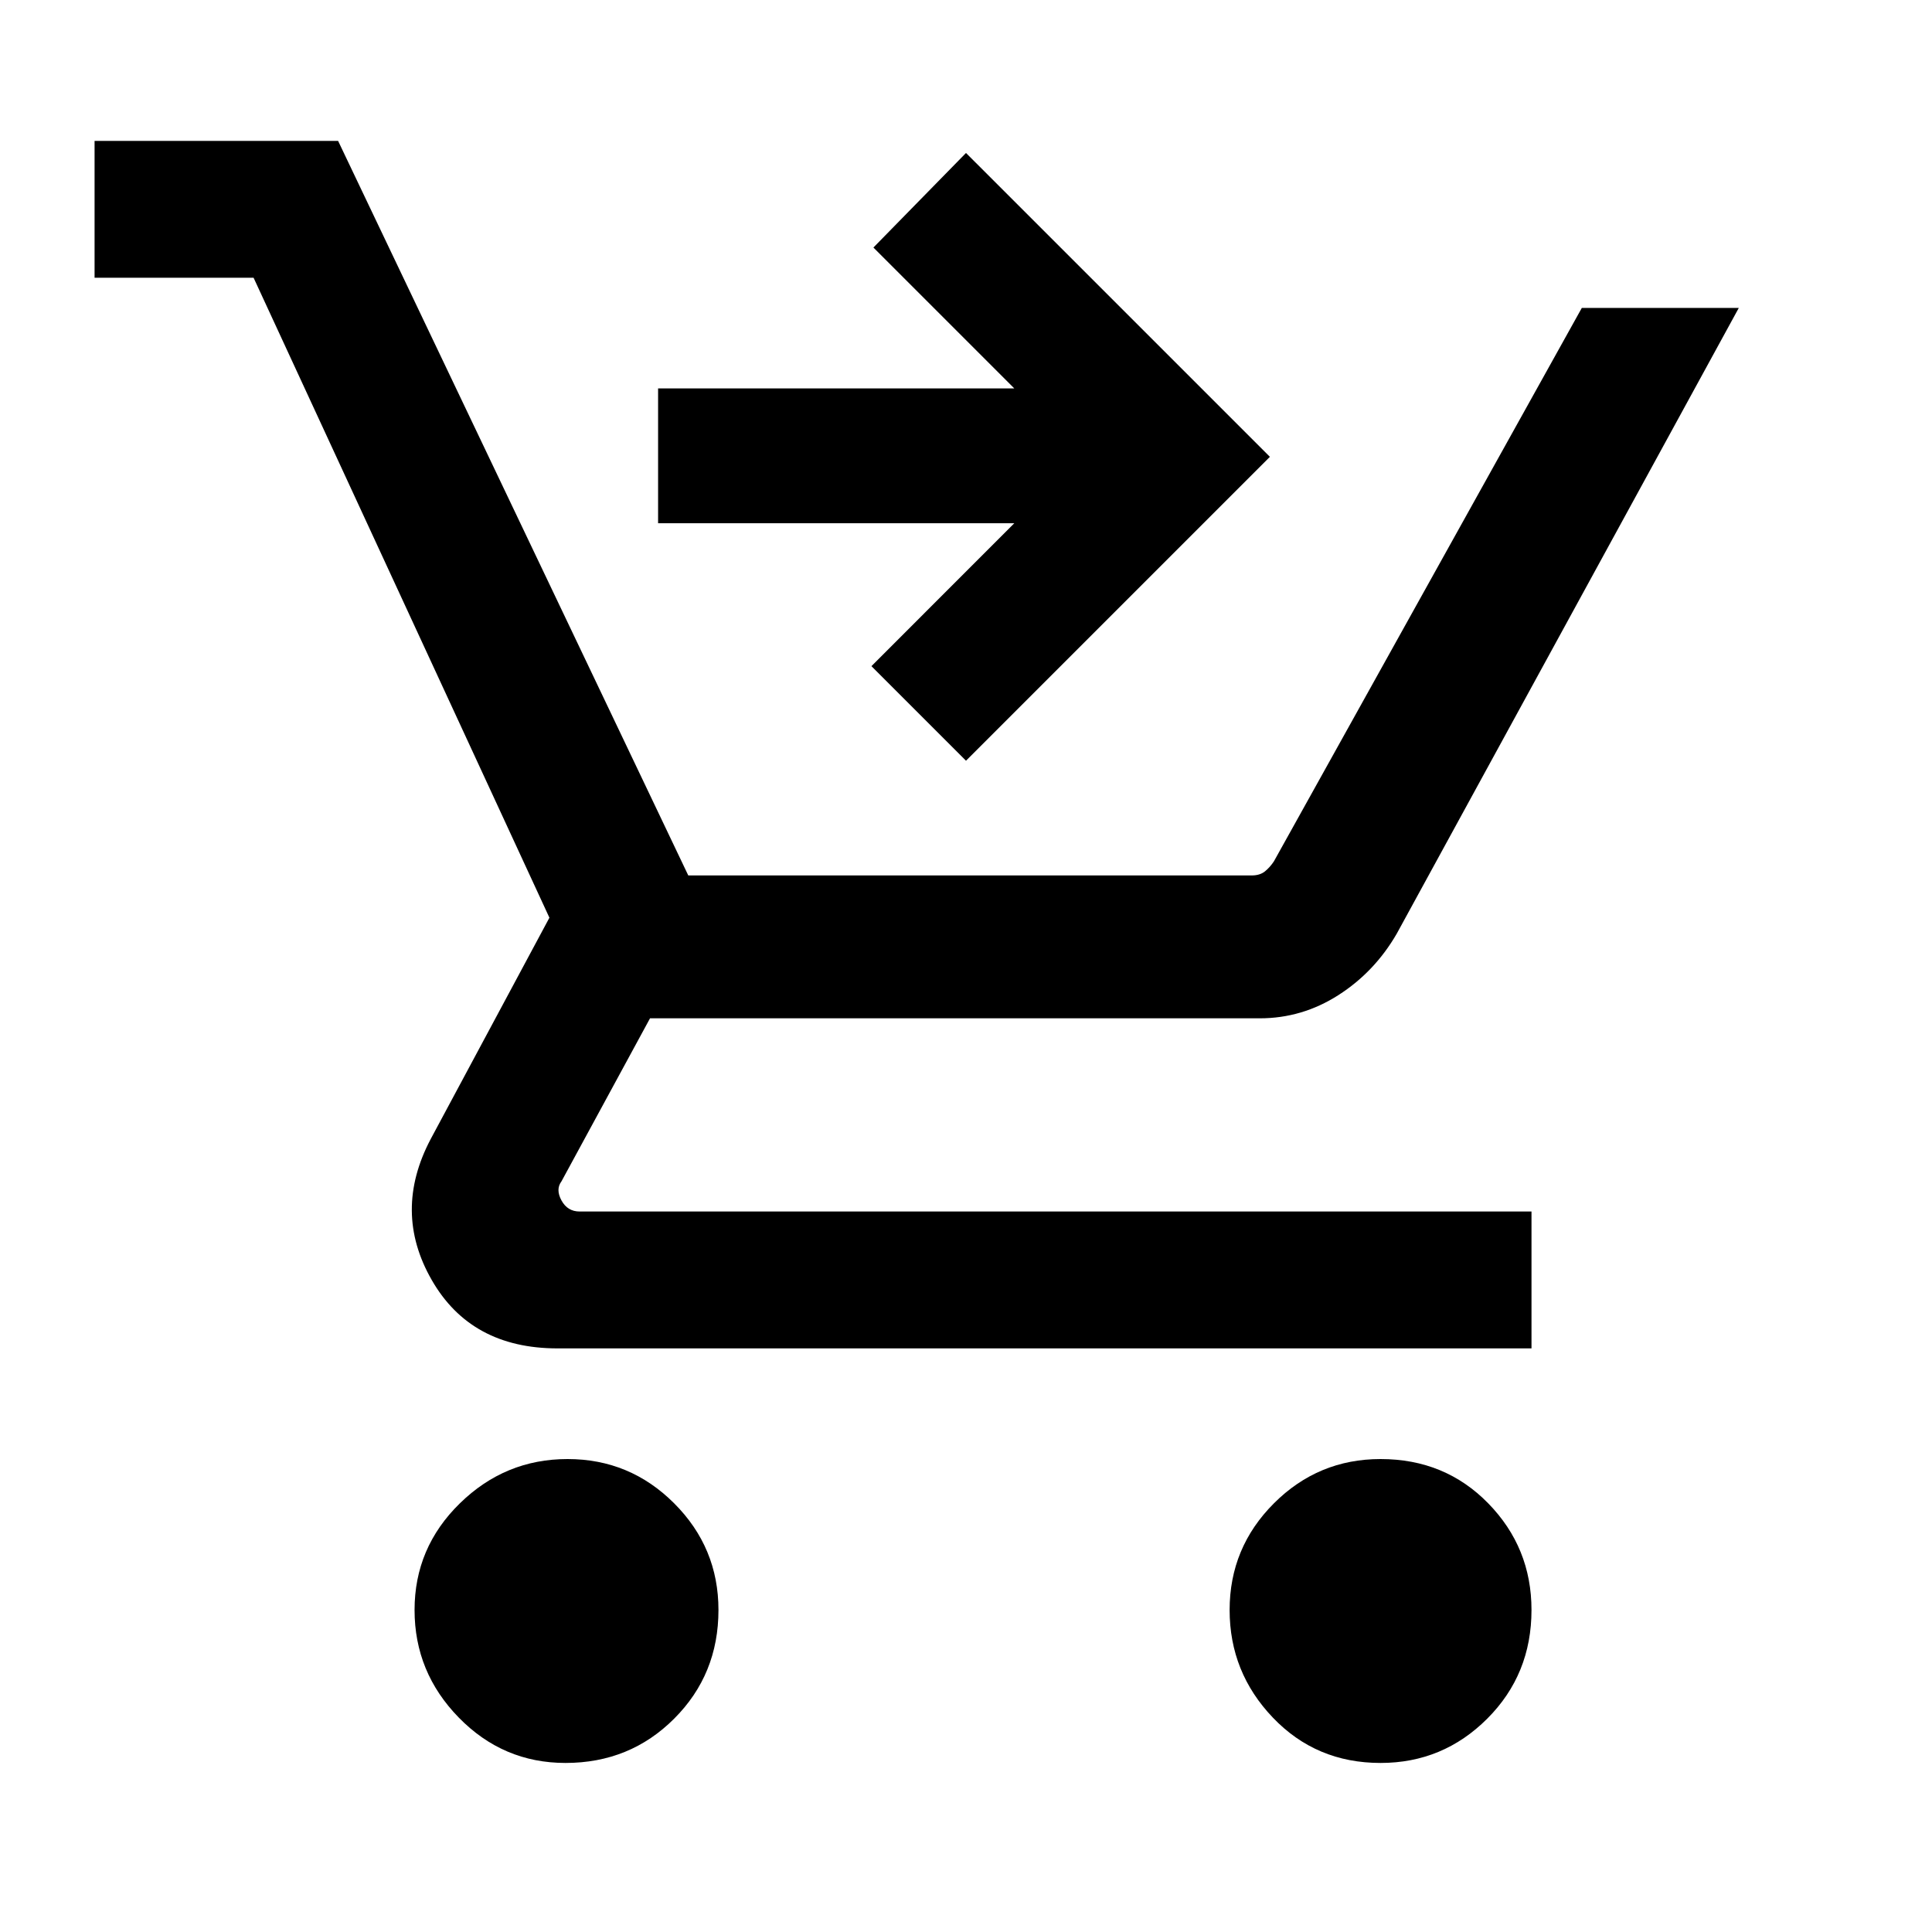<svg xmlns="http://www.w3.org/2000/svg" height="40" width="40"><path d="M11.708 36.5q-1.291 0-2.208-.938-.917-.937-.917-2.229 0-1.291.938-2.208.937-.917 2.229-.917t2.208.917q.917.917.917 2.208 0 1.334-.917 2.25-.916.917-2.25.917Zm16.875 0q-1.333 0-2.229-.938-.896-.937-.896-2.229 0-1.291.917-2.208.917-.917 2.208-.917 1.334 0 2.229.917.896.917.896 2.208 0 1.334-.916 2.25-.917.917-2.209.917ZM20 15.75l-1.958-1.958L21 10.833h-7.375V8.042H21l-2.917-2.917L20 3.167l6.292 6.291Zm-18.042-10V2.917H7l7.25 15.208h11.667q.166 0 .271-.083.104-.084.187-.209L32.75 6.375H36l-7.083 12.958q-.459.792-1.209 1.271-.75.479-1.625.479H13.458l-1.833 3.375q-.125.167 0 .396t.375.229h19.708v2.834H11.542q-1.792 0-2.604-1.417-.813-1.417-.021-2.917L11.375 19 5.25 5.75Z"/></svg>